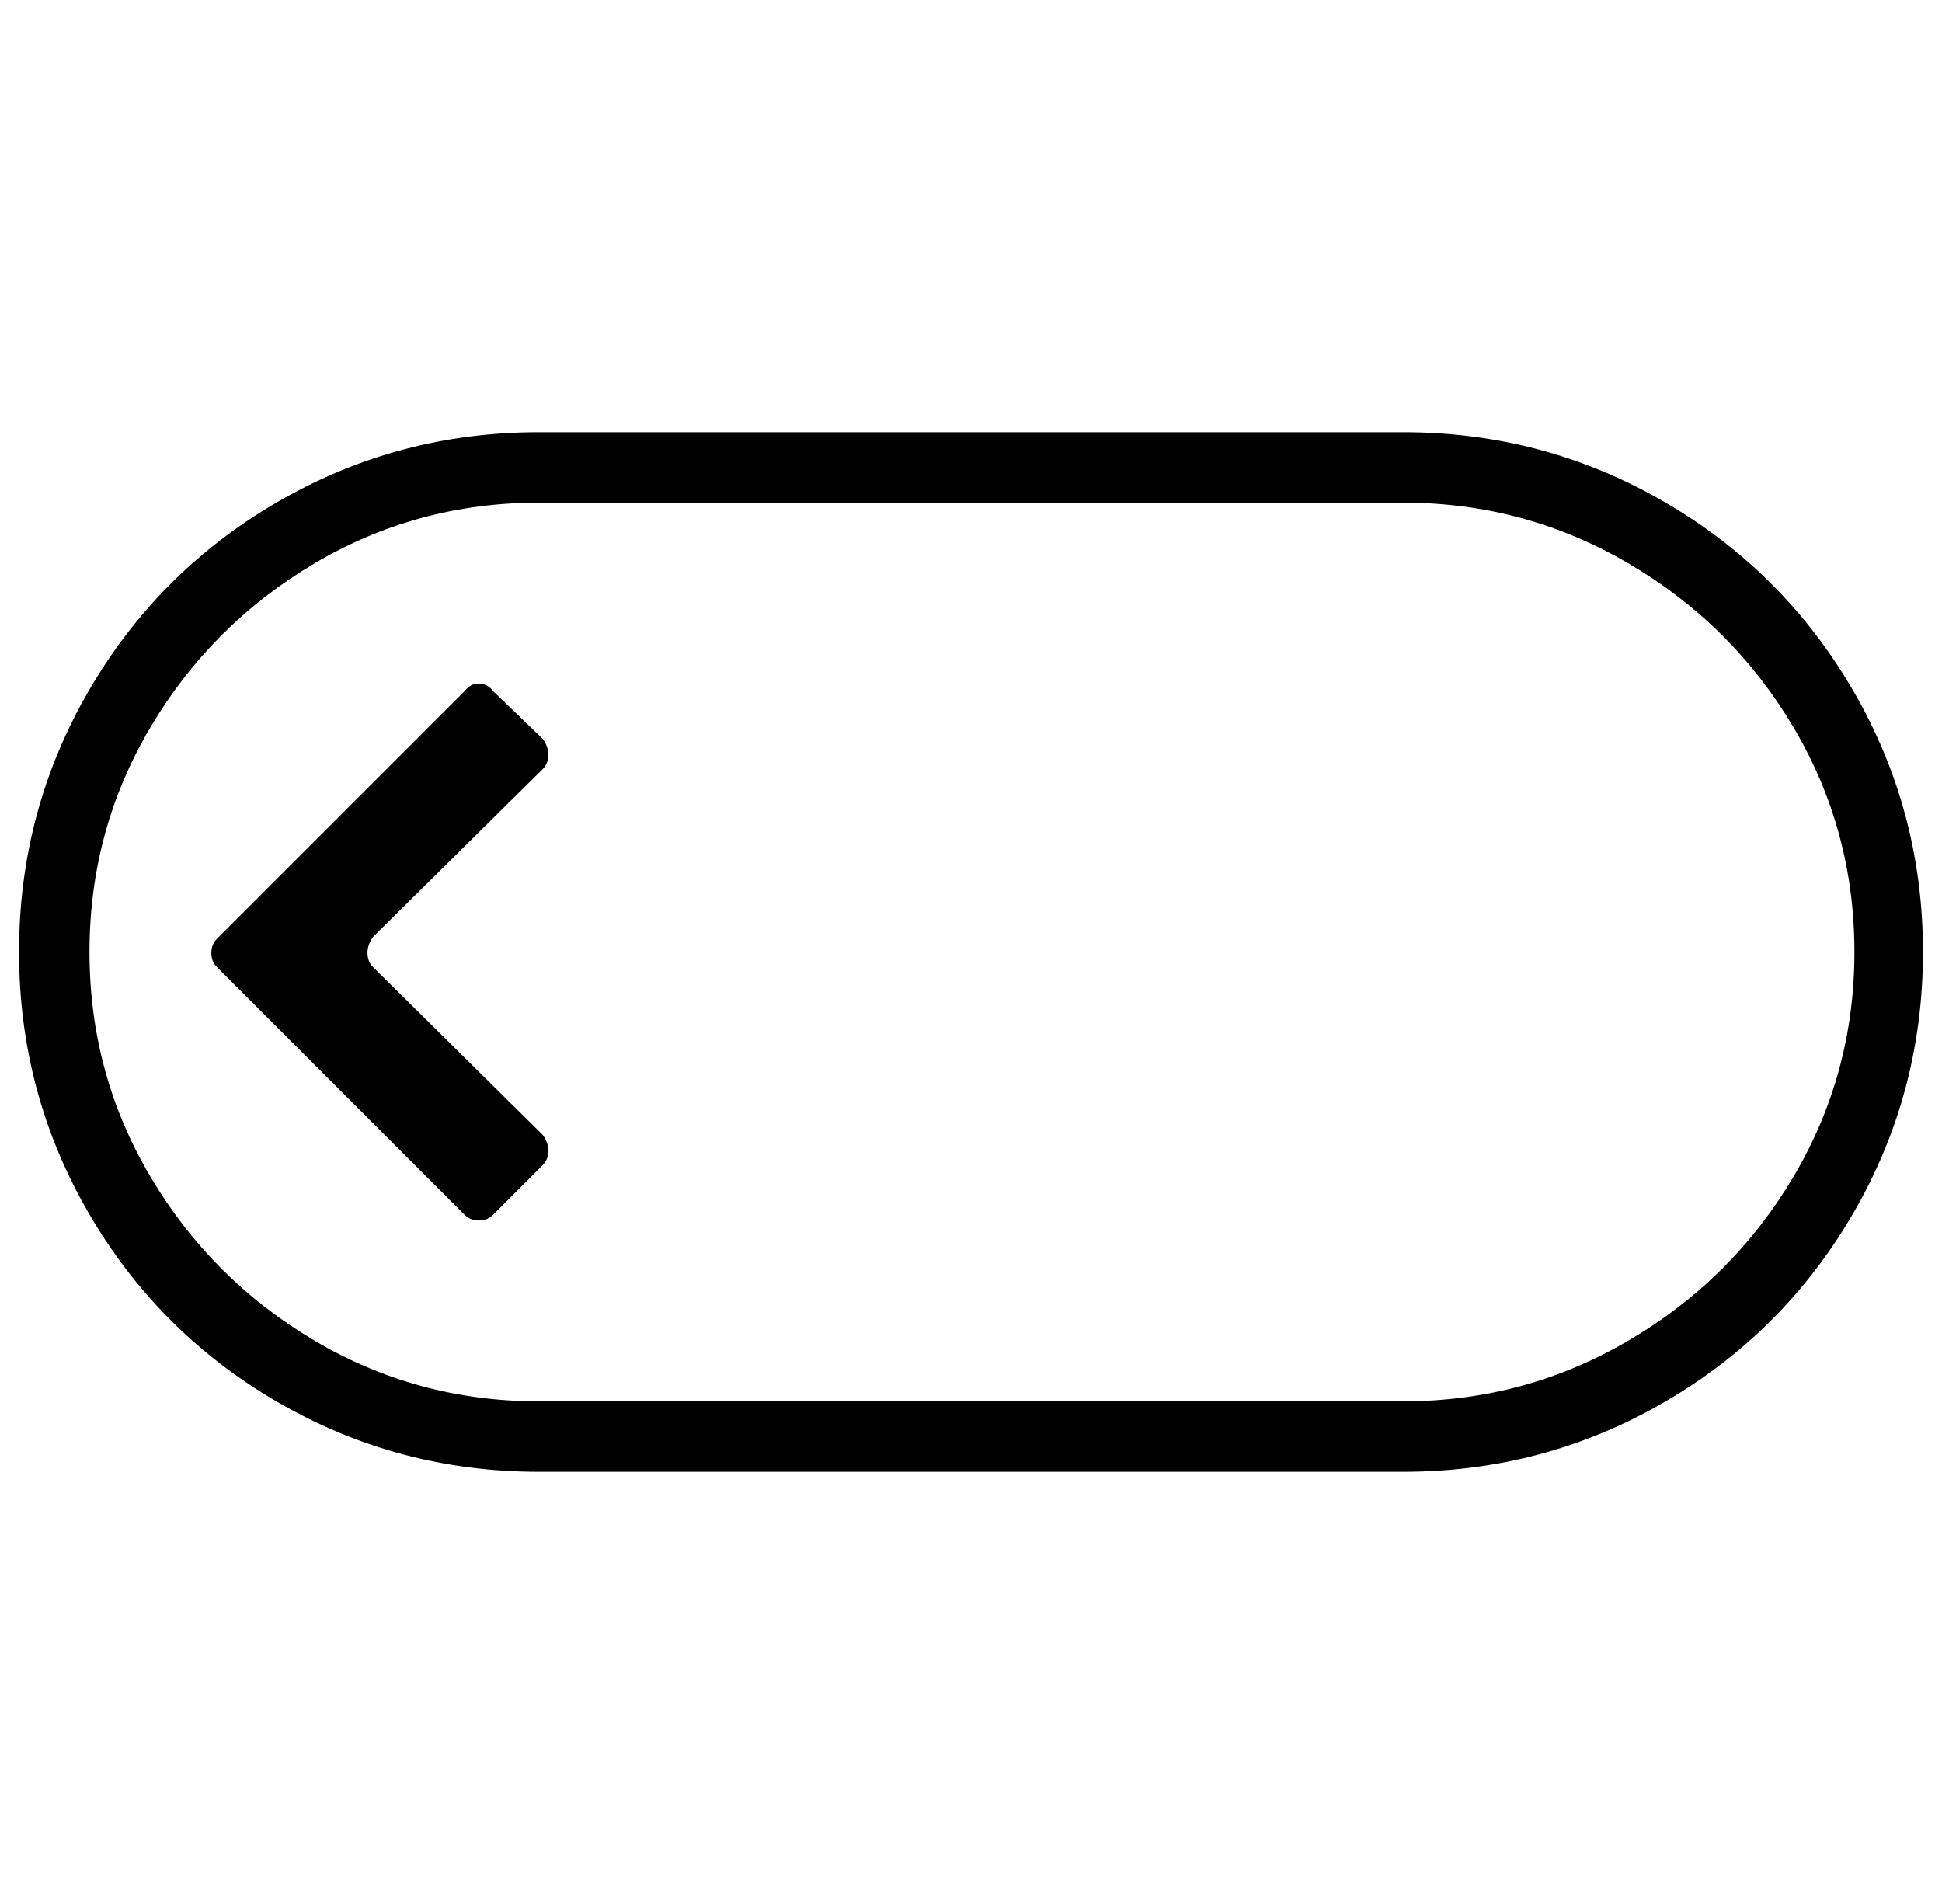 <svg xmlns="http://www.w3.org/2000/svg" viewBox="-10 0 1020 1000"><path d="M1000 500q0-74-36.5-137T864 263.5 727 227H273q-74 0-137 36.5T36.5 363 0 500t36.5 137 99.5 99.5T273 773h454q74 0 137-36.5t99.5-99.5 36.5-137zM727 264q64 0 118.5 32t86.5 86 32 118-32 118-86.5 86T727 736H273q-64 0-118-32t-86-86-32-118 32-118 86-86 118-32zM275 388l-26-25q-3-4-7.5-4t-7.5 4L104 493q-3 3-3 7.5t3 7.5l130 130q3 3 7.5 3t7.5-3l26-26q3-3 3-7.5t-3-8.5l-89-88q-3-3-3-7.5t3-8.5l89-88q3-3 3-7.5t-3-8.5z"/></svg>